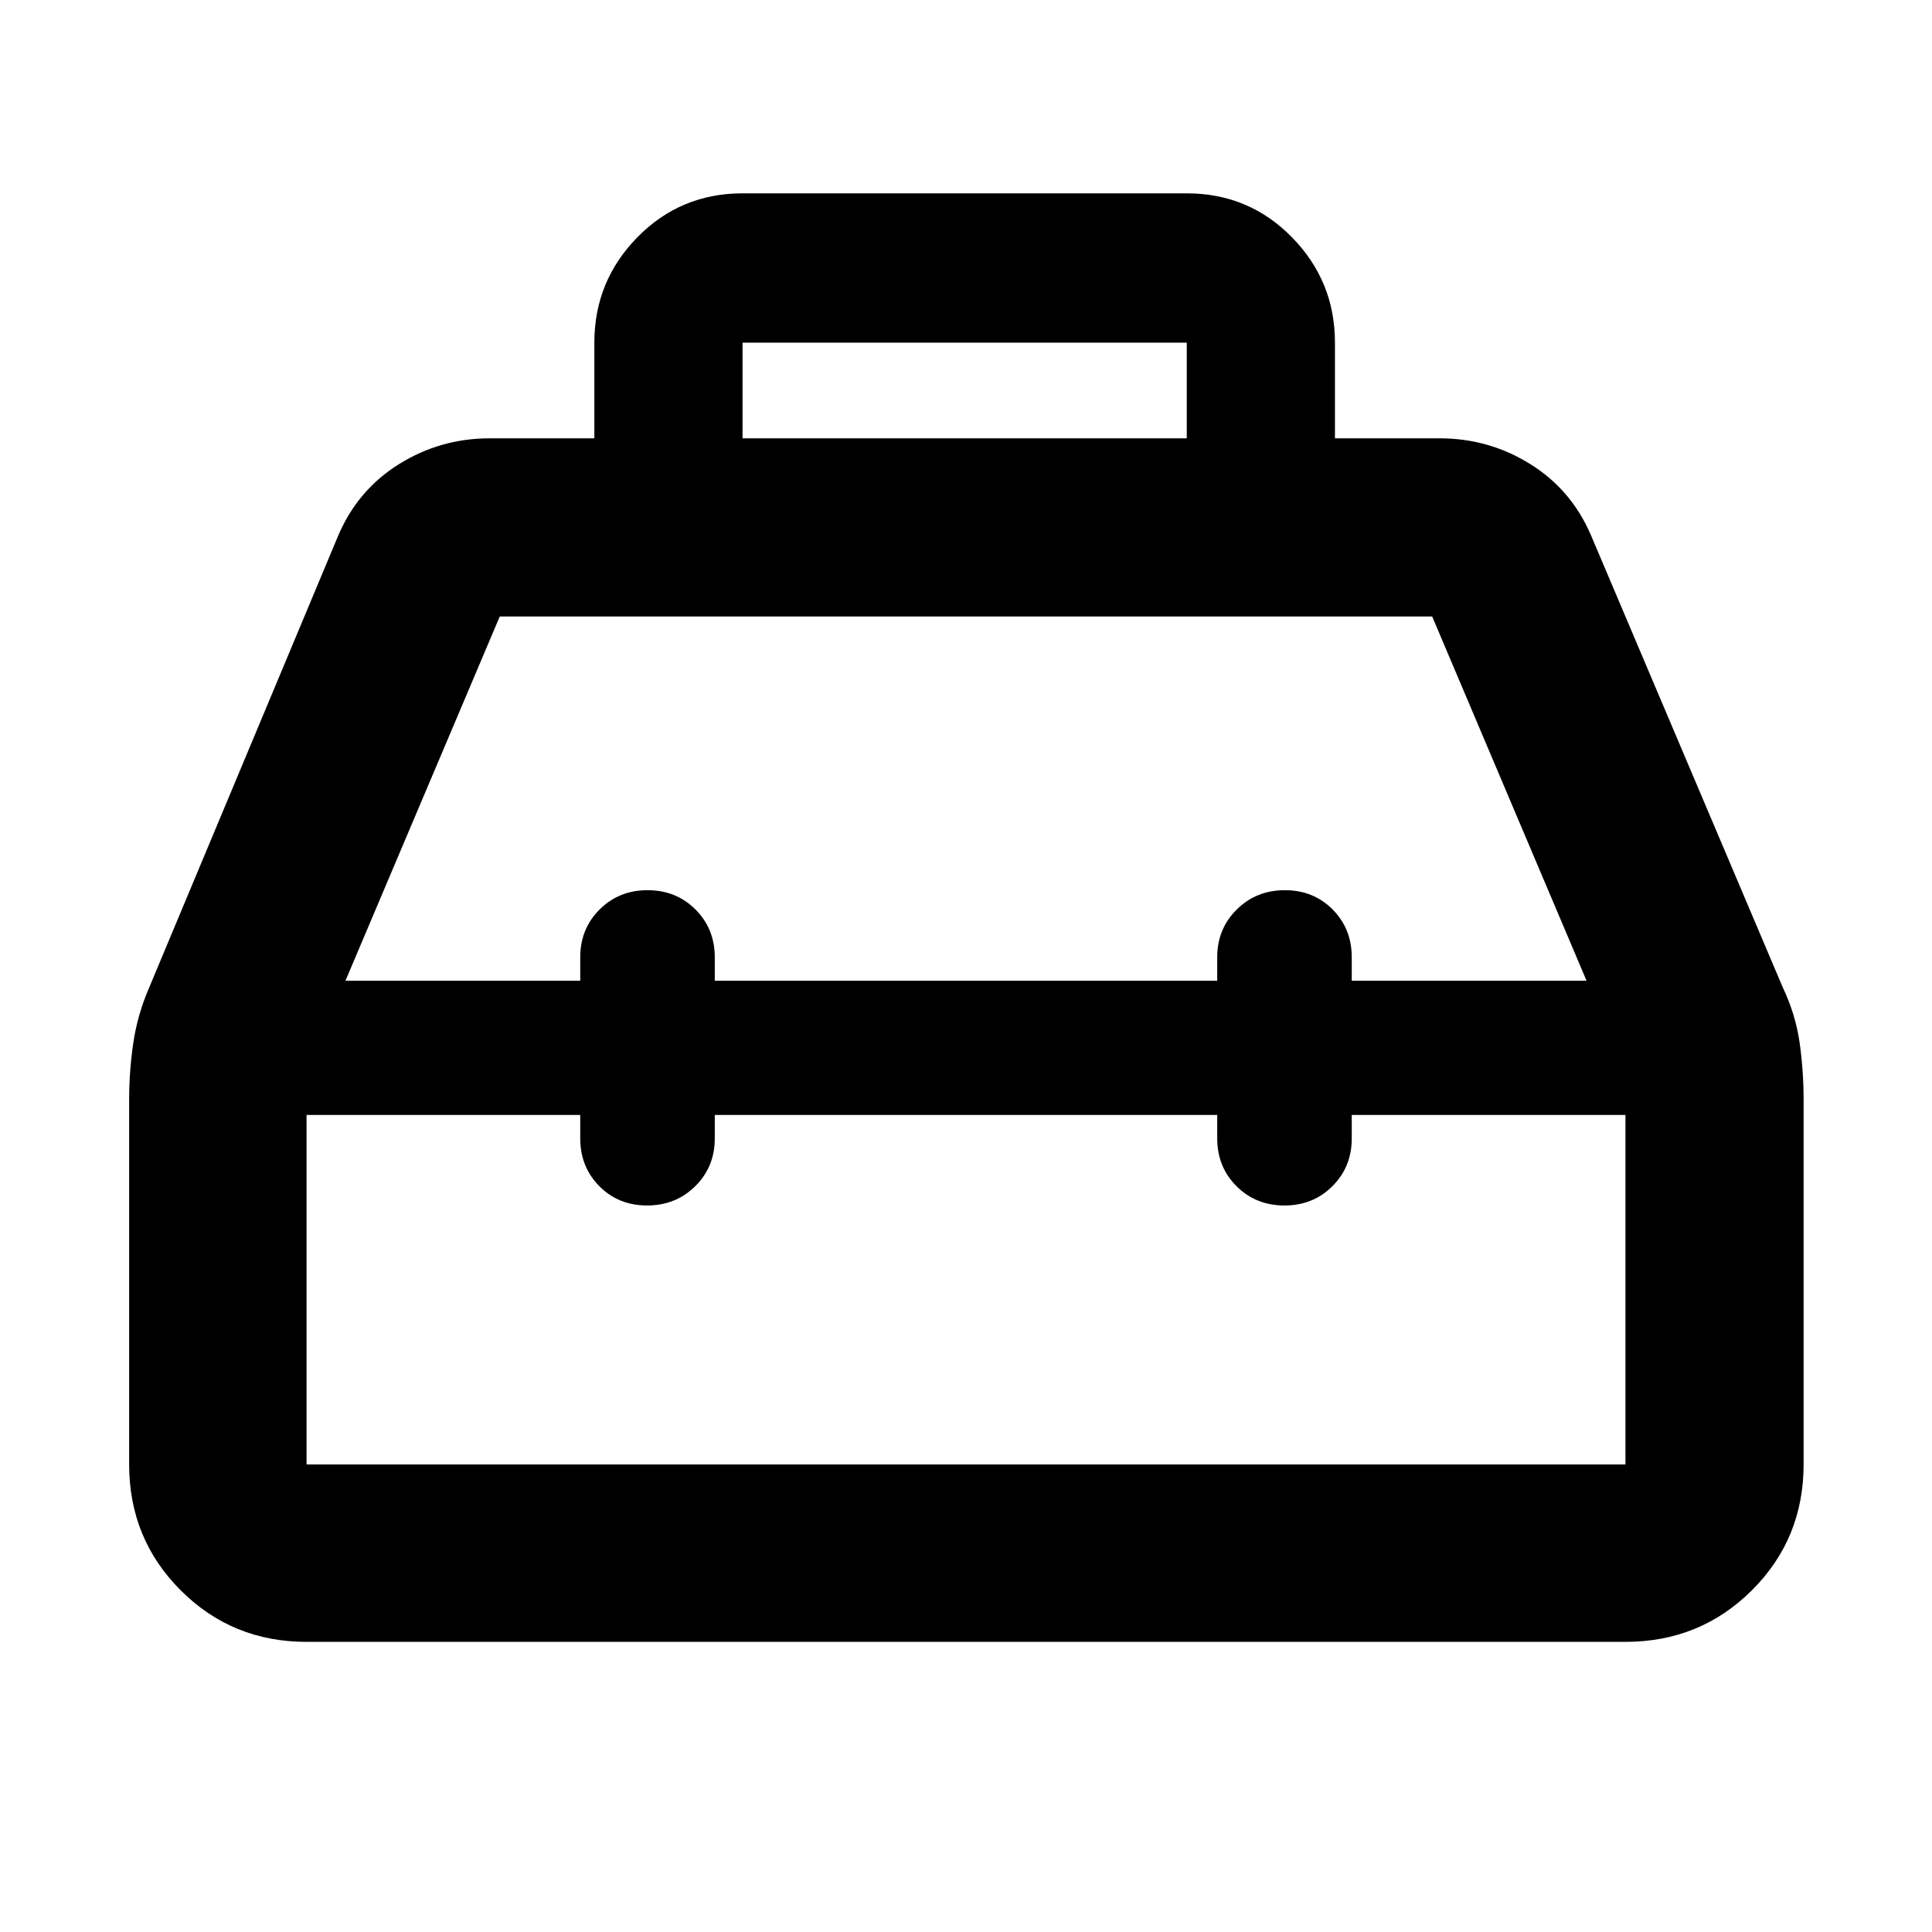 <svg xmlns="http://www.w3.org/2000/svg" height="40" viewBox="0 -960 960 960" width="40"><path d="M295.33-742.2v-47.53q0-30.6 21.41-52.4 21.4-21.8 52.23-21.8H589.7q30.83 0 52.23 21.8t21.4 52.4v47.53h52q24.44 0 44.94 12.73 20.5 12.73 30.24 35.35l95.35 224.79q6.4 13.47 8.37 27.52 1.97 14.05 1.97 28.1v181.39q0 36.94-25.71 62.54-25.71 25.61-62.81 25.61H152.32q-36.94 0-62.54-25.61-25.61-25.6-25.61-62.54v-181.39q0-14.05 2.07-28.1 2.06-14.05 7.9-27.52l94.02-224.79q9.74-22.62 30.24-35.35t44.93-12.73h52Zm73.64 0H589.7v-47.53H368.97v47.53Zm-80.65 269.53v-11.66q0-14.17 9.62-23.75 9.61-9.59 23.83-9.59 14.22 0 23.81 9.59 9.59 9.58 9.59 23.75v11.66h249.66v-11.66q0-14.17 9.71-23.75 9.71-9.59 23.92-9.59 14.22 0 23.72 9.59 9.5 9.58 9.5 23.75v11.66h116.67l-76.71-181.01H248.33l-76.68 181.01h116.67Zm0 66.67h-136v173.68h655.36V-406h-136v11.67q0 14.16-9.62 23.75-9.61 9.58-23.83 9.58-14.22 0-23.81-9.58-9.59-9.59-9.59-23.75V-406H355.17v11.67q0 14.16-9.71 23.75-9.71 9.58-23.92 9.58-14.22 0-23.72-9.58-9.5-9.59-9.5-23.75V-406ZM480-439.33Zm0-33.34Zm0 66.67Z"/></svg>